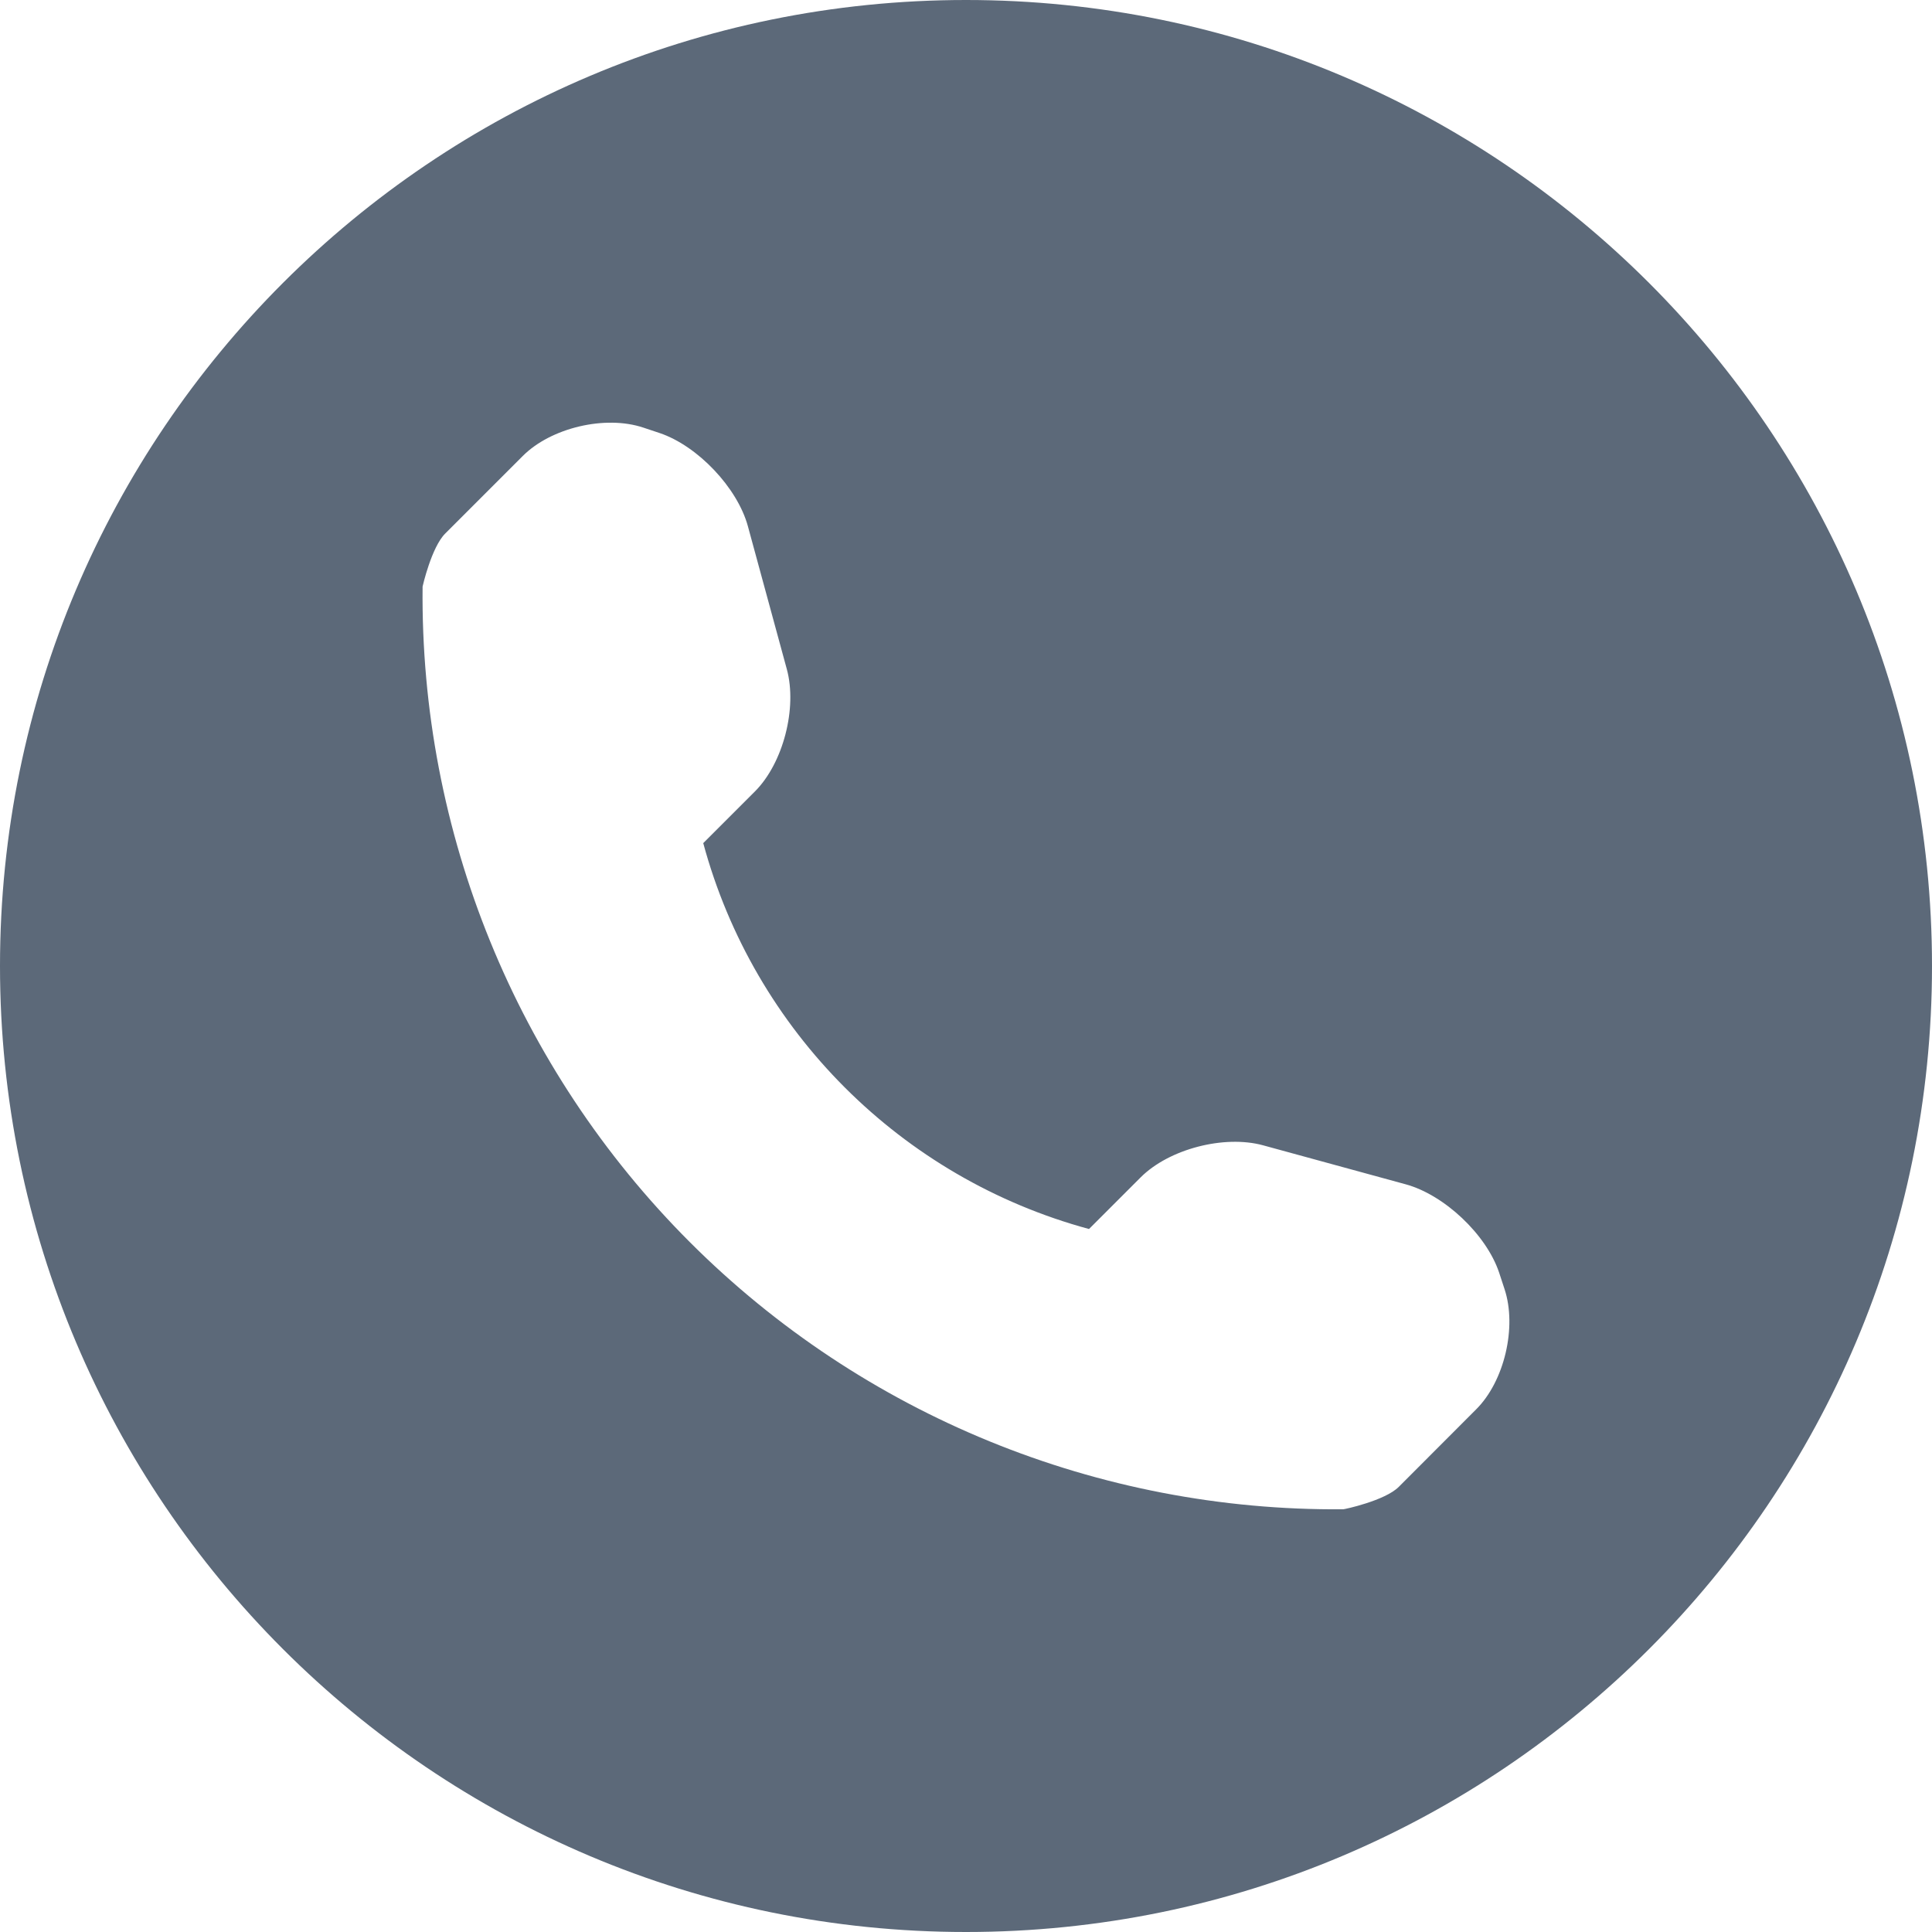 <svg width="15" height="15" viewBox="0 0 15 15" fill="none" xmlns="http://www.w3.org/2000/svg">
<path d="M7.5 0C3.358 0 0 3.358 0 7.5C0 11.642 3.358 15 7.5 15C11.642 15 15 11.642 15 7.5C15 3.358 11.642 0 7.5 0ZM11.46 10.943L10.86 11.544C10.753 11.651 10.439 11.718 10.429 11.718C8.529 11.734 6.7 10.988 5.356 9.644C4.008 8.296 3.261 6.46 3.281 4.554C3.281 4.553 3.35 4.248 3.457 4.142L4.058 3.541C4.277 3.321 4.699 3.221 4.995 3.32L5.121 3.362C5.416 3.461 5.726 3.787 5.807 4.087L6.109 5.196C6.191 5.497 6.081 5.925 5.861 6.145L5.46 6.546C5.854 8.004 6.997 9.147 8.455 9.542L8.856 9.141C9.077 8.92 9.505 8.81 9.806 8.892L10.914 9.195C11.214 9.277 11.54 9.585 11.639 9.88L11.681 10.008C11.779 10.303 11.68 10.725 11.46 10.943Z" fill="#5C6979"/>
</svg>
